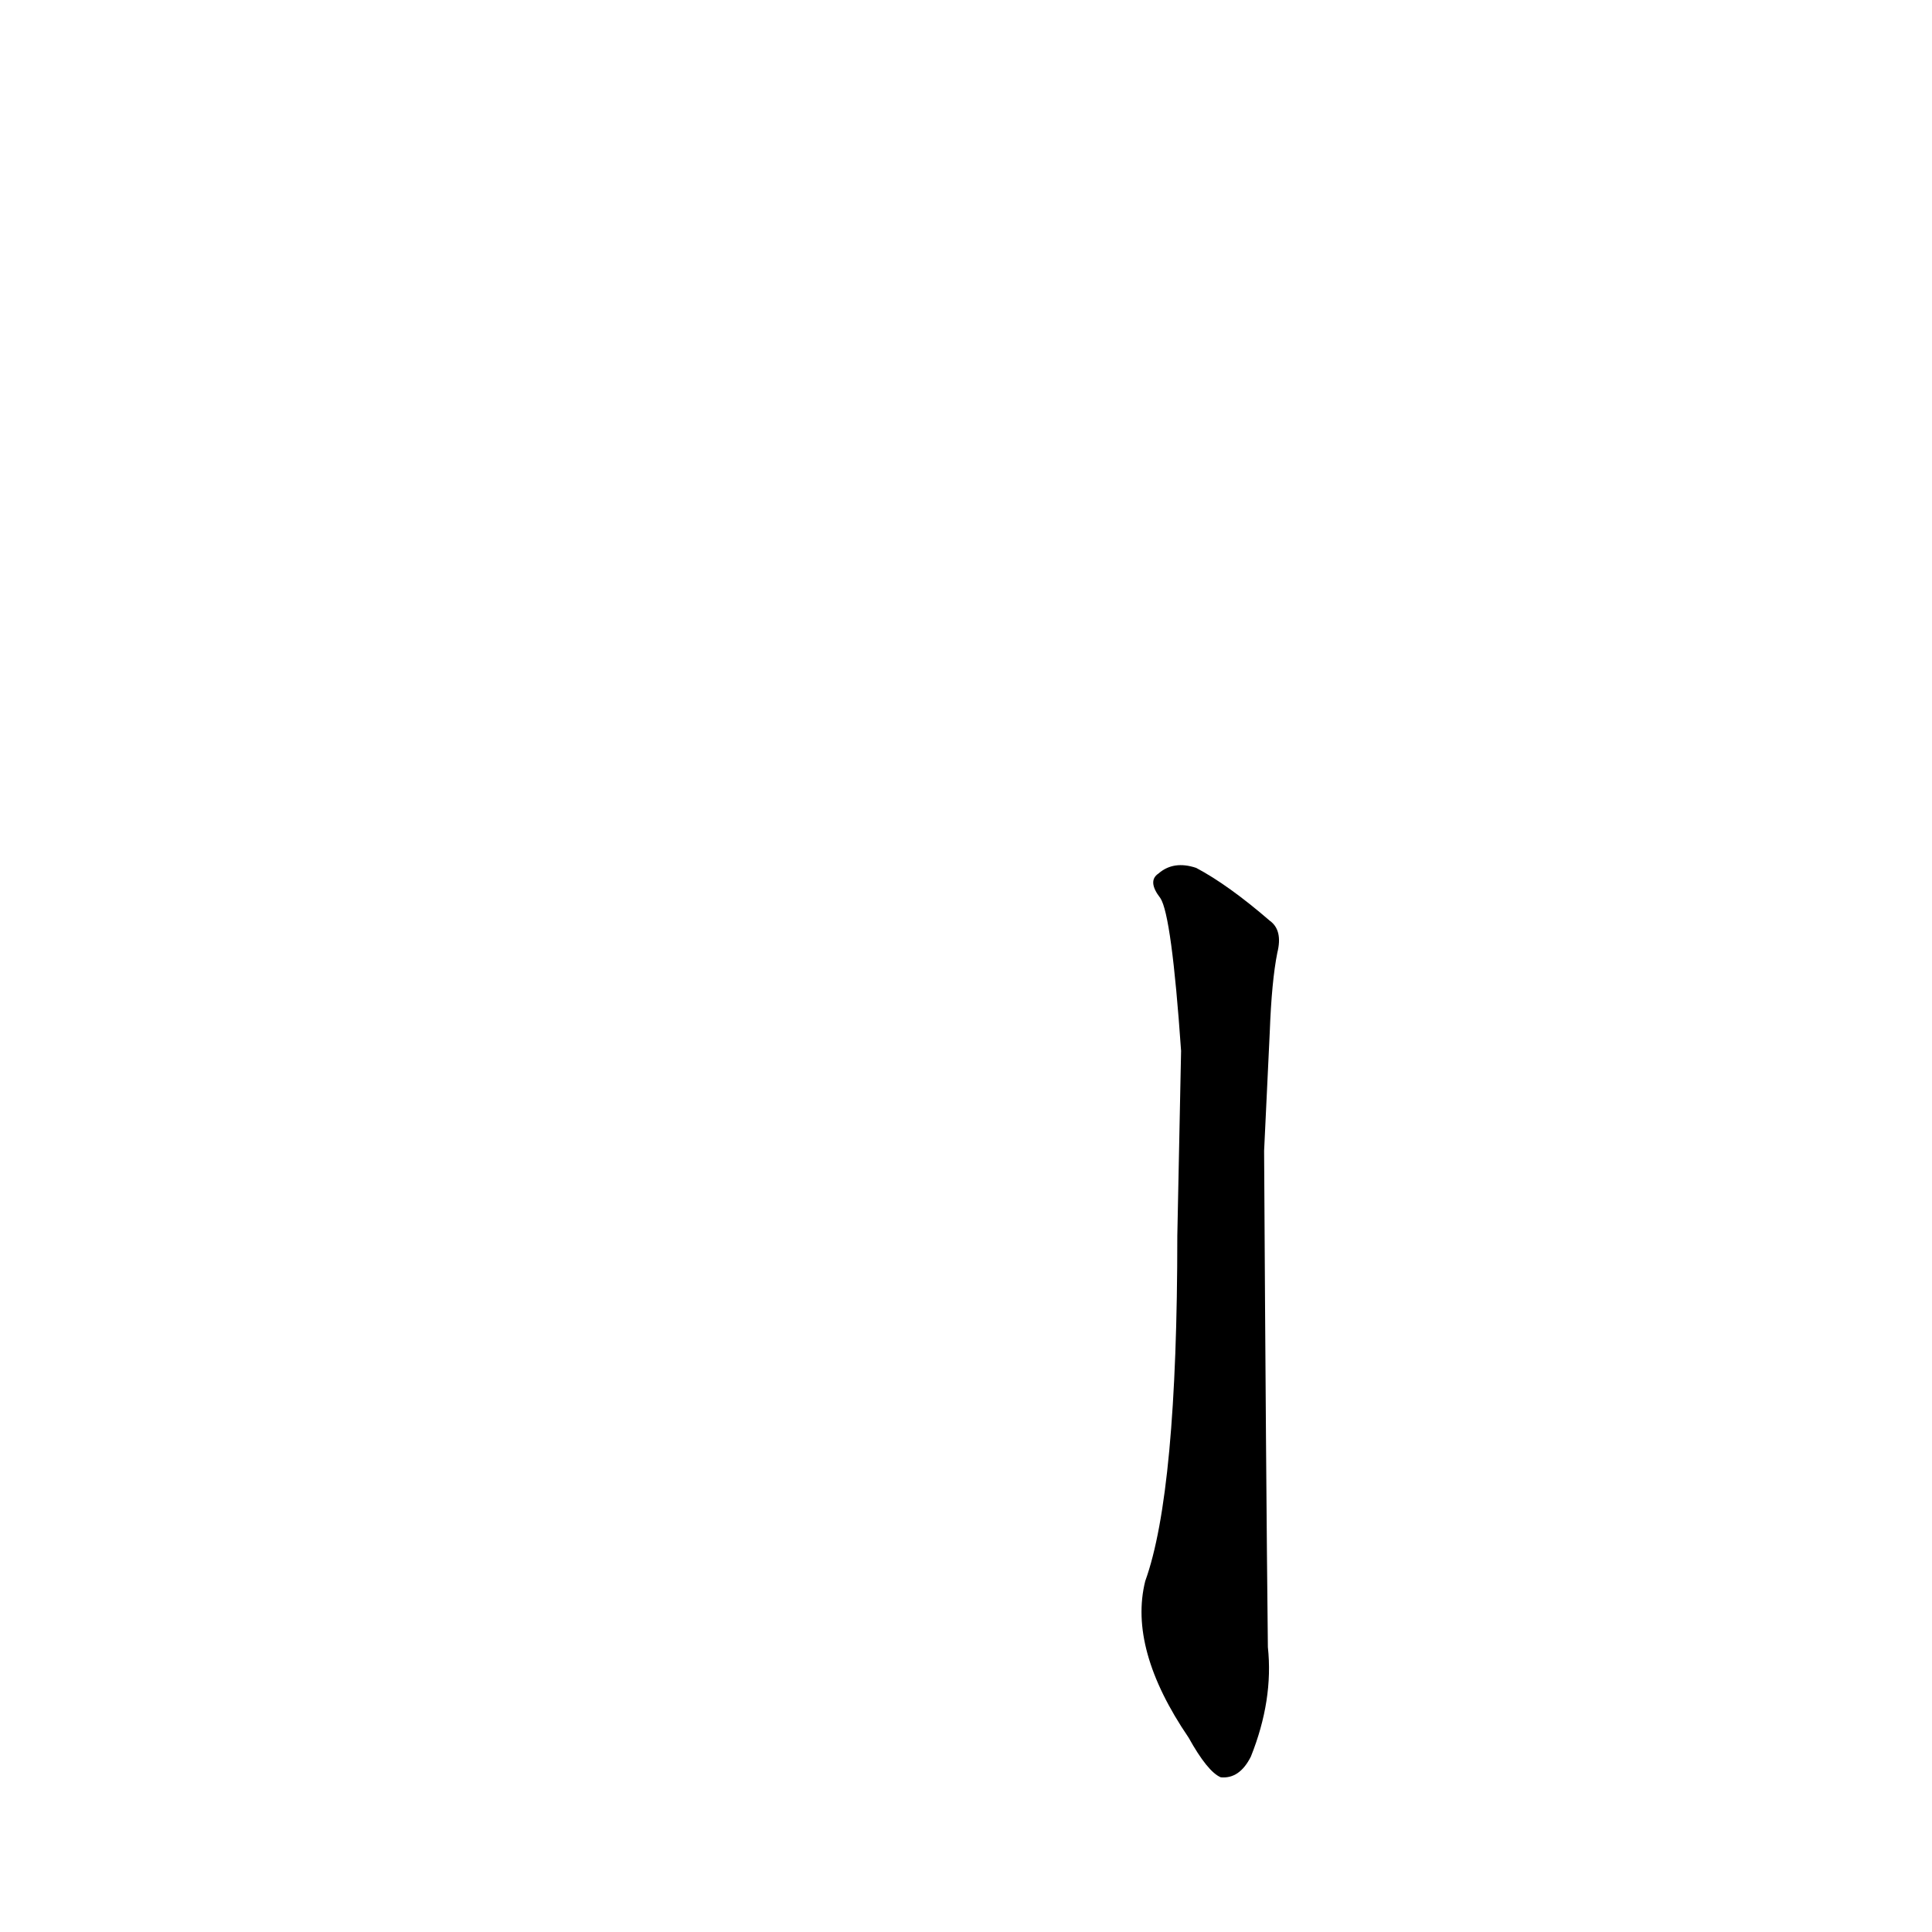 <?xml version='1.0' encoding='utf-8'?>
<svg xmlns="http://www.w3.org/2000/svg" version="1.1" viewBox="0 0 1024 1024"><g transform="scale(1, -1) translate(0, -900)"><path d="M 673 353 Q 674 380 677 395 Q 680 407 673 412 Q 651 431 634 440 Q 622 444 614 437 Q 608 433 615 424 Q 621 415 626 343 L 624 245 Q 624 109 607 62 Q 598 26 630 -21 Q 640 -39 647 -42 Q 657 -43 663 -31 Q 675 -1 672 27 Q 671 117 670 290 L 673 353 Z" fill="black" /></g></svg>